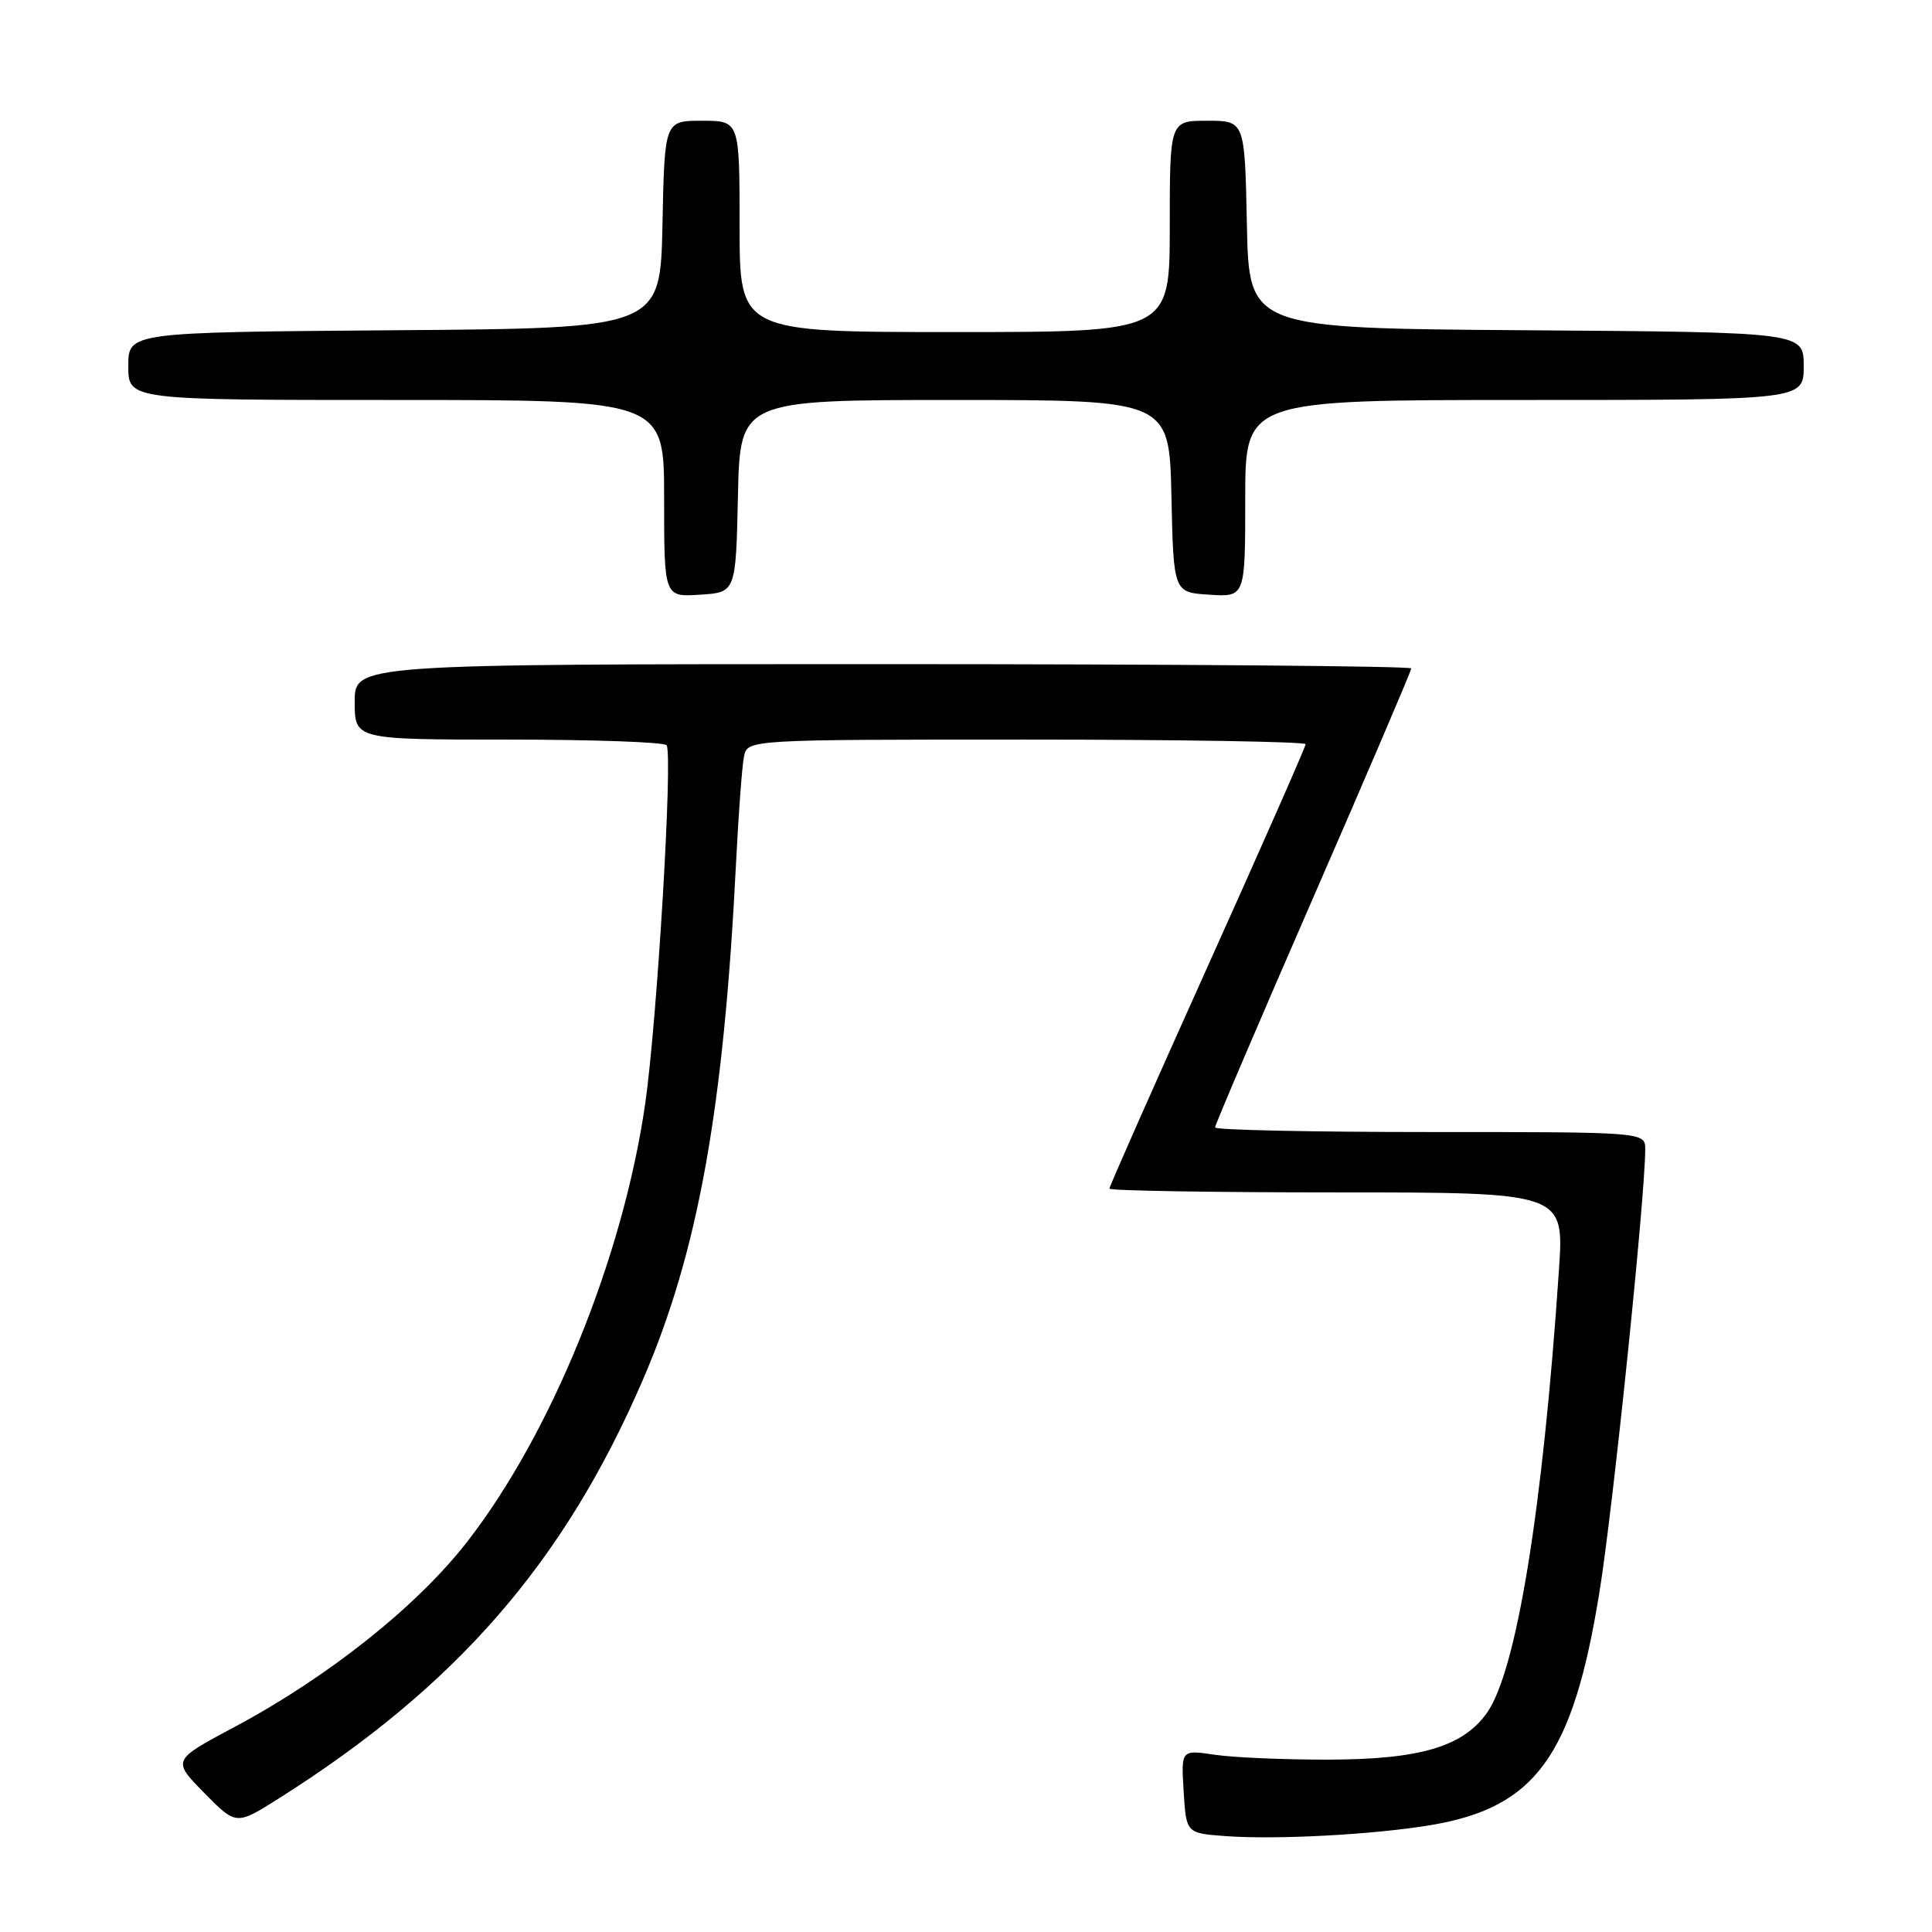 <?xml version="1.0" encoding="UTF-8" standalone="no"?>
<!DOCTYPE svg PUBLIC "-//W3C//DTD SVG 1.1//EN" "http://www.w3.org/Graphics/SVG/1.1/DTD/svg11.dtd" >
<svg xmlns="http://www.w3.org/2000/svg" xmlns:xlink="http://www.w3.org/1999/xlink" version="1.1" viewBox="0 0 256 256">
 <g >
 <path fill="currentColor"
d=" M 189.50 241.85 C 203.47 239.53 208.41 232.74 211.93 211.00 C 213.72 200.02 218.00 158.56 218.00 152.30 C 218.00 150.00 218.00 150.00 189.50 150.00 C 173.82 150.00 161.00 149.73 161.00 149.39 C 161.00 149.06 166.85 135.36 174.00 118.96 C 181.15 102.56 187.00 88.88 187.00 88.57 C 187.00 88.26 155.50 88.00 117.00 88.00 C 47.00 88.00 47.00 88.00 47.00 93.00 C 47.00 98.00 47.00 98.00 67.44 98.00 C 78.68 98.00 88.08 98.34 88.33 98.75 C 89.17 100.16 87.06 135.49 85.48 146.34 C 82.52 166.70 73.01 190.05 61.85 204.36 C 55.19 212.91 43.39 222.28 30.93 228.91 C 22.82 233.24 22.82 233.24 27.05 237.56 C 31.29 241.87 31.29 241.87 36.90 238.33 C 60.45 223.46 74.71 207.07 85.16 182.89 C 92.48 165.96 95.89 147.10 97.52 114.50 C 97.85 107.90 98.33 101.49 98.58 100.25 C 99.04 98.00 99.04 98.00 136.02 98.00 C 156.36 98.00 173.00 98.28 173.00 98.61 C 173.00 98.95 167.15 112.23 160.00 128.11 C 152.85 144.00 147.00 157.22 147.00 157.50 C 147.00 157.77 160.56 158.00 177.13 158.00 C 207.26 158.00 207.26 158.00 206.57 168.25 C 204.43 200.04 200.94 221.46 197.01 226.99 C 193.82 231.46 188.12 233.14 175.99 233.16 C 170.15 233.17 163.38 232.88 160.94 232.51 C 156.50 231.85 156.50 231.85 156.84 237.37 C 157.18 242.90 157.18 242.90 162.34 243.29 C 169.04 243.79 181.91 243.11 189.50 241.85 Z  M 97.78 65.75 C 98.06 53.00 98.06 53.00 126.50 53.00 C 154.94 53.00 154.94 53.00 155.22 65.75 C 155.50 78.50 155.50 78.50 160.25 78.80 C 165.00 79.11 165.00 79.11 165.00 66.05 C 165.00 53.00 165.00 53.00 202.00 53.00 C 239.00 53.00 239.00 53.00 239.00 48.51 C 239.00 44.02 239.00 44.02 202.25 43.76 C 165.50 43.50 165.50 43.50 165.22 29.75 C 164.94 16.00 164.94 16.00 159.97 16.00 C 155.00 16.00 155.00 16.00 155.00 30.00 C 155.00 44.00 155.00 44.00 126.50 44.00 C 98.00 44.00 98.00 44.00 98.00 30.00 C 98.00 16.00 98.00 16.00 93.03 16.00 C 88.06 16.00 88.06 16.00 87.78 29.75 C 87.50 43.50 87.50 43.50 52.25 43.76 C 17.00 44.03 17.00 44.03 17.00 48.51 C 17.00 53.00 17.00 53.00 52.50 53.00 C 88.00 53.00 88.00 53.00 88.00 66.05 C 88.00 79.11 88.00 79.11 92.75 78.80 C 97.50 78.50 97.50 78.50 97.78 65.75 Z "/>
</g>
</svg>